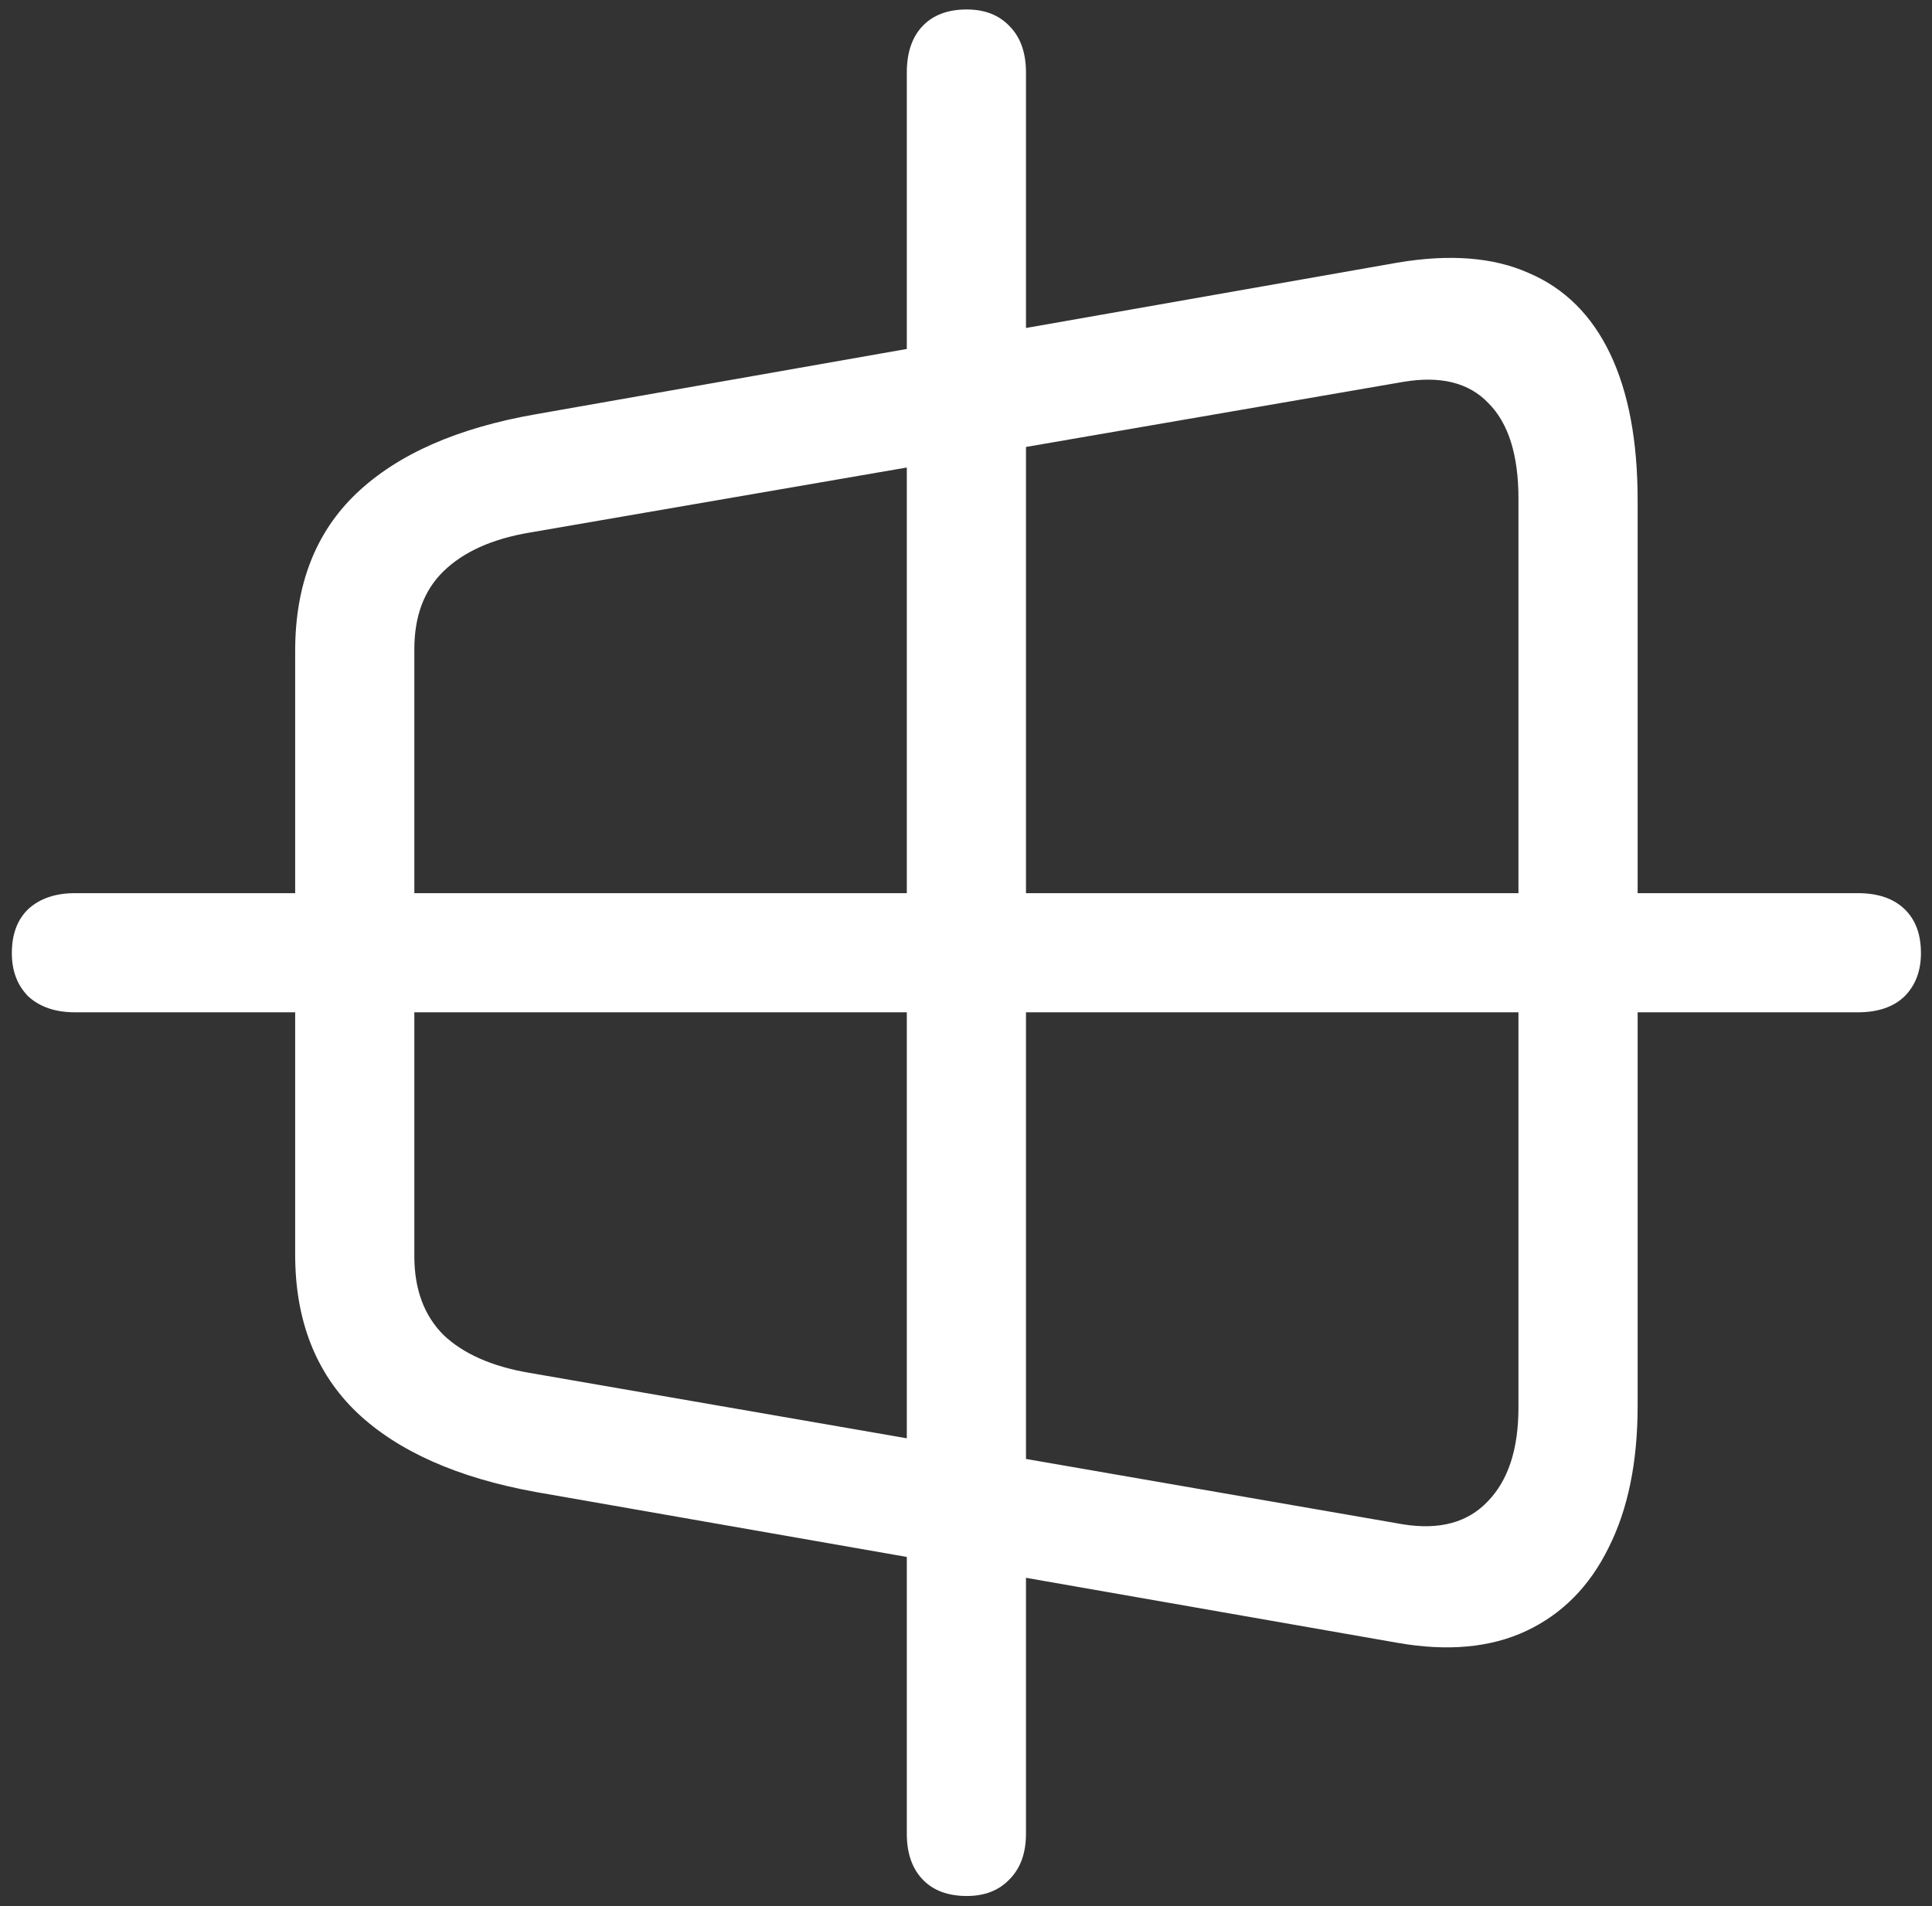 <svg width="153" height="151" viewBox="0 0 153 151" fill="none" xmlns="http://www.w3.org/2000/svg">
<rect x="0" y="0" width="153" height="151" fill="#333333" stroke="none"/>
<path d="M42.438 118.188L110.625 130.125C114.625 130.833 118.042 130.521 120.875 129.188C123.708 127.854 125.875 125.667 127.375 122.625C128.917 119.583 129.688 115.833 129.688 111.375V39.625C129.688 34.917 128.958 31.042 127.5 28C126.042 24.958 123.896 22.833 121.062 21.625C118.271 20.375 114.792 20.104 110.625 20.812L42.438 32.812C36.229 33.896 31.5 35.979 28.25 39.062C25 42.146 23.375 46.312 23.375 51.562V99.375C23.375 104.583 25 108.75 28.25 111.875C31.5 114.958 36.229 117.062 42.438 118.188ZM41.938 108.75C38.979 108.25 36.708 107.25 35.125 105.75C33.583 104.208 32.812 102.125 32.812 99.5V51.438C32.812 48.812 33.583 46.75 35.125 45.25C36.708 43.708 38.979 42.688 41.938 42.188L111.125 30.25C114.083 29.75 116.333 30.312 117.875 31.938C119.458 33.521 120.25 36.042 120.25 39.5V111.5C120.25 114.792 119.438 117.271 117.812 118.938C116.229 120.604 114 121.208 111.125 120.75L41.938 108.75ZM76.562 150.188C77.979 150.188 79.104 149.75 79.938 148.875C80.812 148 81.25 146.792 81.25 145.25V5.75C81.25 4.167 80.812 2.938 79.938 2.062C79.104 1.188 77.979 0.75 76.562 0.75C75.062 0.75 73.896 1.188 73.062 2.062C72.229 2.938 71.812 4.167 71.812 5.75V145.25C71.812 146.792 72.229 148 73.062 148.875C73.896 149.75 75.062 150.188 76.562 150.188ZM5.938 80.188H147.125C148.708 80.188 149.938 79.771 150.812 78.938C151.688 78.062 152.125 76.917 152.125 75.5C152.125 74 151.688 72.833 150.812 72C149.938 71.167 148.708 70.75 147.125 70.75H5.938C4.396 70.75 3.167 71.167 2.25 72C1.375 72.833 0.938 74 0.938 75.5C0.938 76.917 1.375 78.062 2.25 78.938C3.167 79.771 4.396 80.188 5.938 80.188Z" fill="white"/>
</svg>
